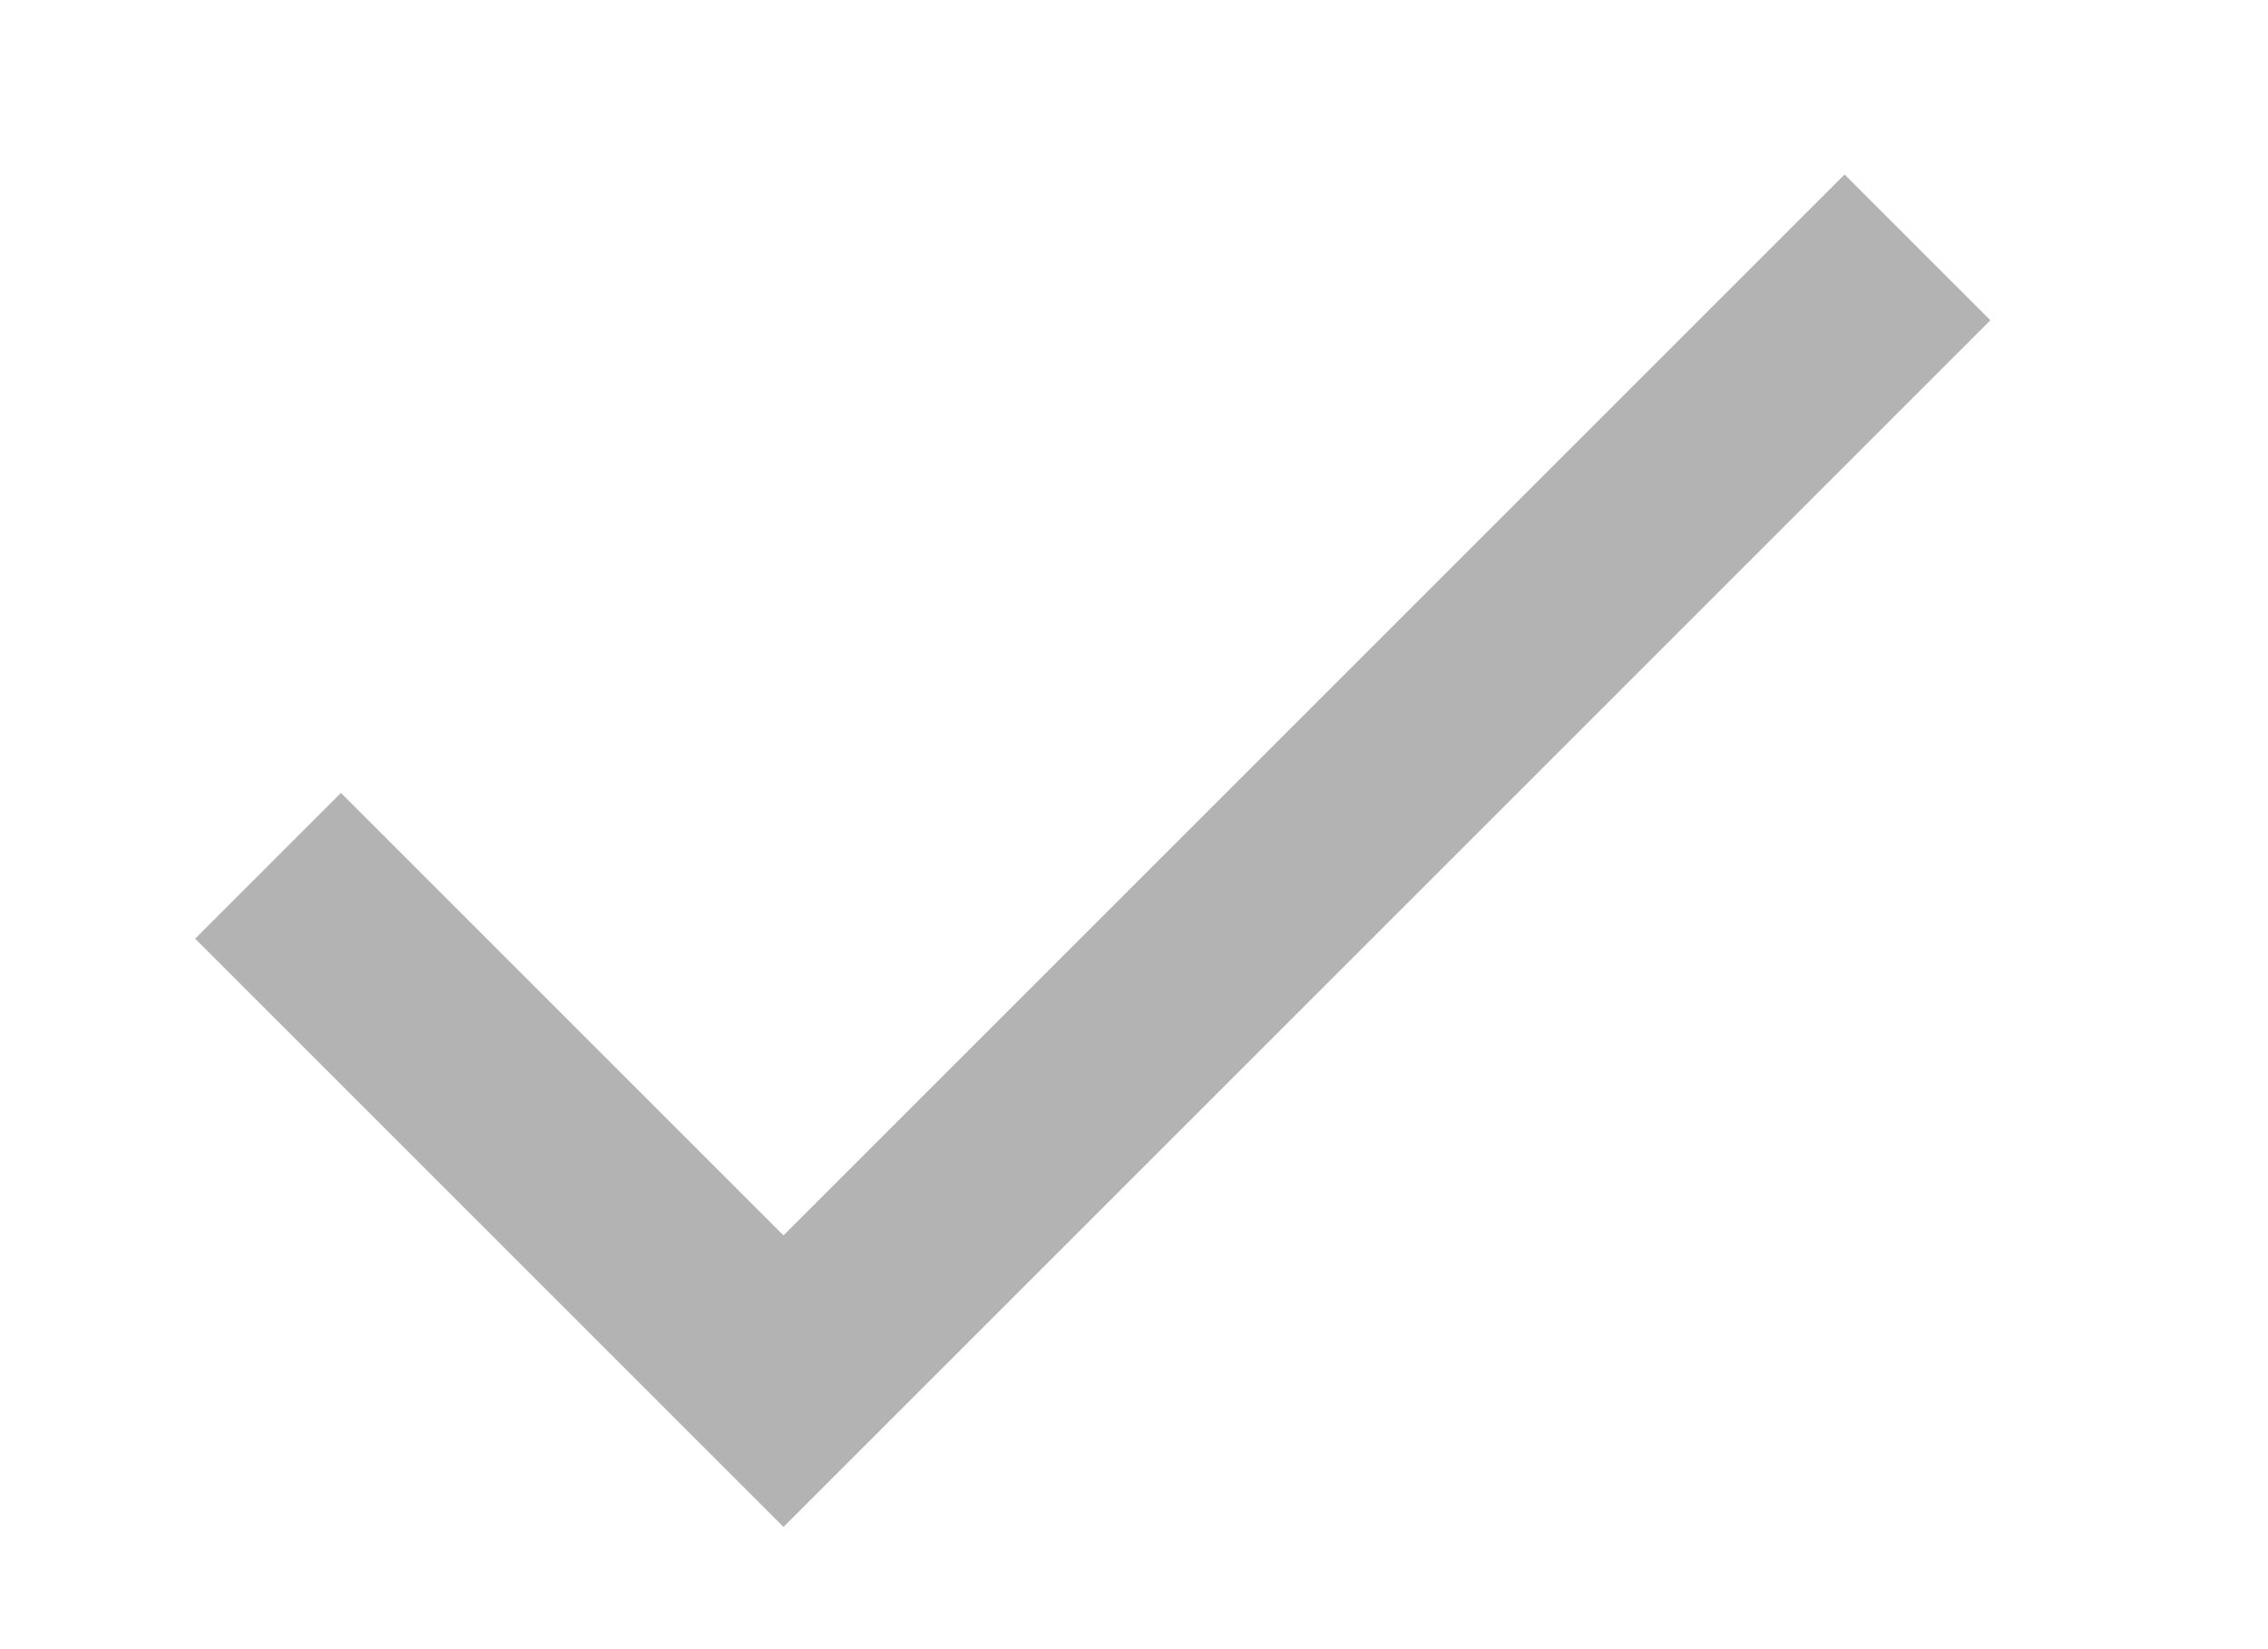 <svg width="11" height="8" viewBox="0 0 11 8" fill="none" xmlns="http://www.w3.org/2000/svg">
<path d="M9.3 1.2L3.8 6.7L1.3 4.2" stroke="#B3B3B3" strokeWidth="1.5" strokeLinecap="round" strokeLinejoin="round"/>
</svg>
